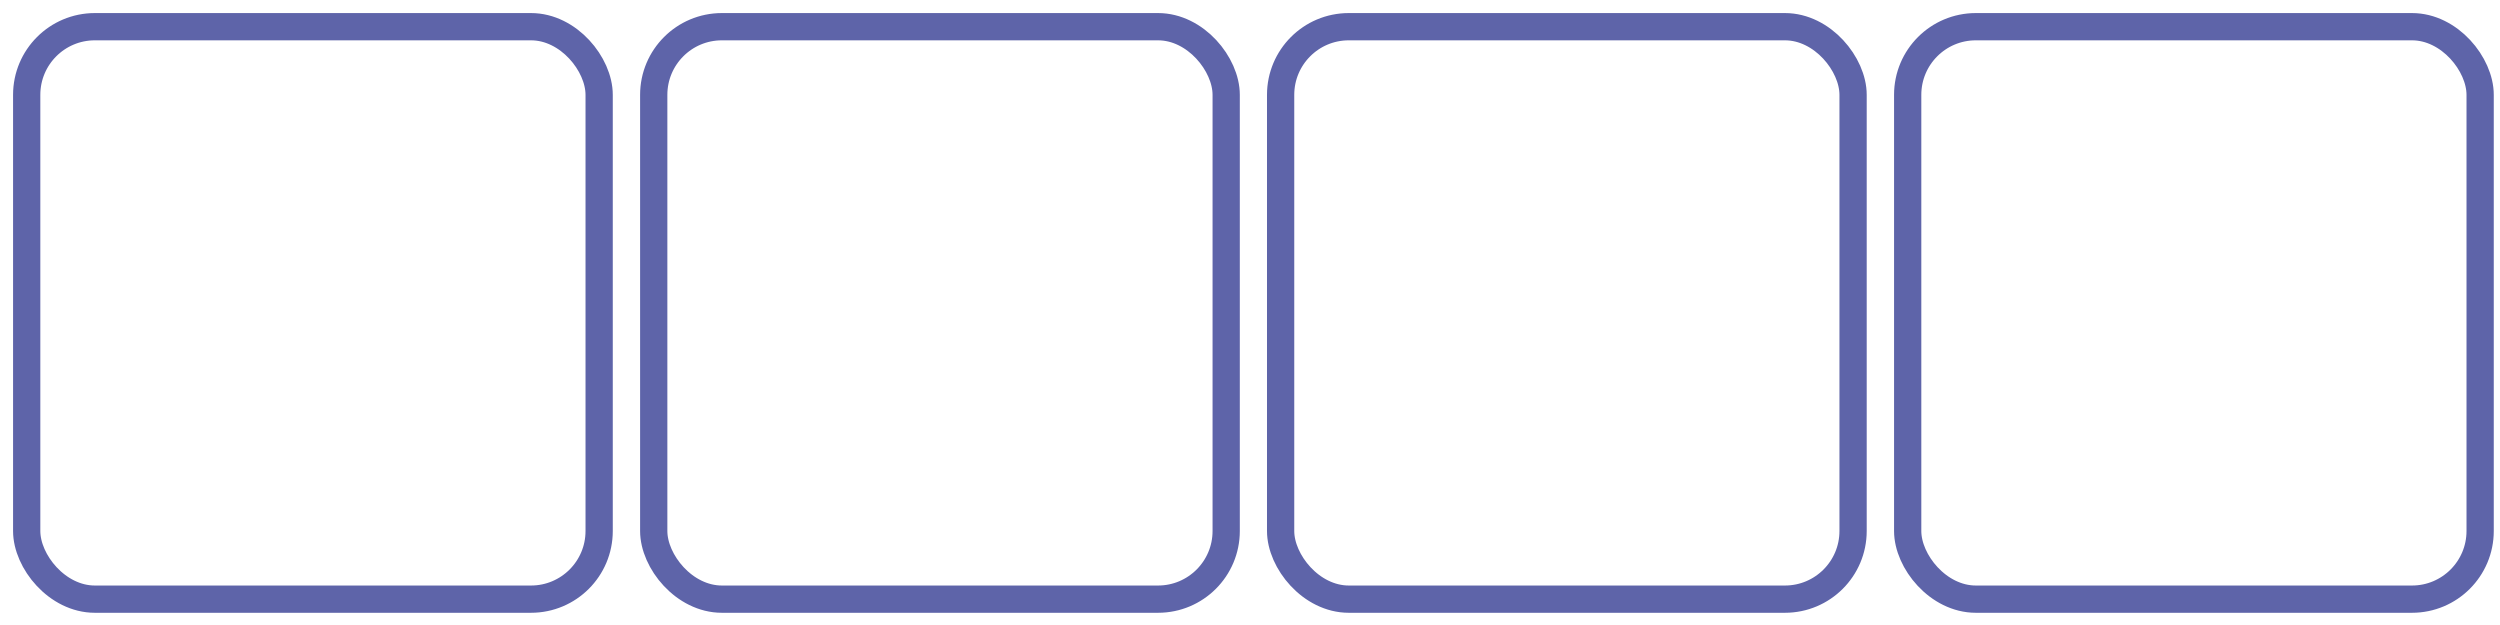 <svg width="124" height="31" viewBox="0 0 124 31" fill="none" xmlns="http://www.w3.org/2000/svg">
<rect x="1.324" y="1.324" width="28.394" height="28.394" rx="3.38" stroke="#5E64A9" stroke-width="1.352"/>
<rect x="32.425" y="1.324" width="28.394" height="28.394" rx="3.38" stroke="#5E64A9" stroke-width="1.352"/>
<rect x="63.519" y="1.324" width="28.394" height="28.394" rx="3.38" stroke="#5E64A9" stroke-width="1.352"/>
<rect x="94.621" y="1.324" width="28.394" height="28.394" rx="3.38" stroke="#5E64A9" stroke-width="1.352"/>
</svg>
